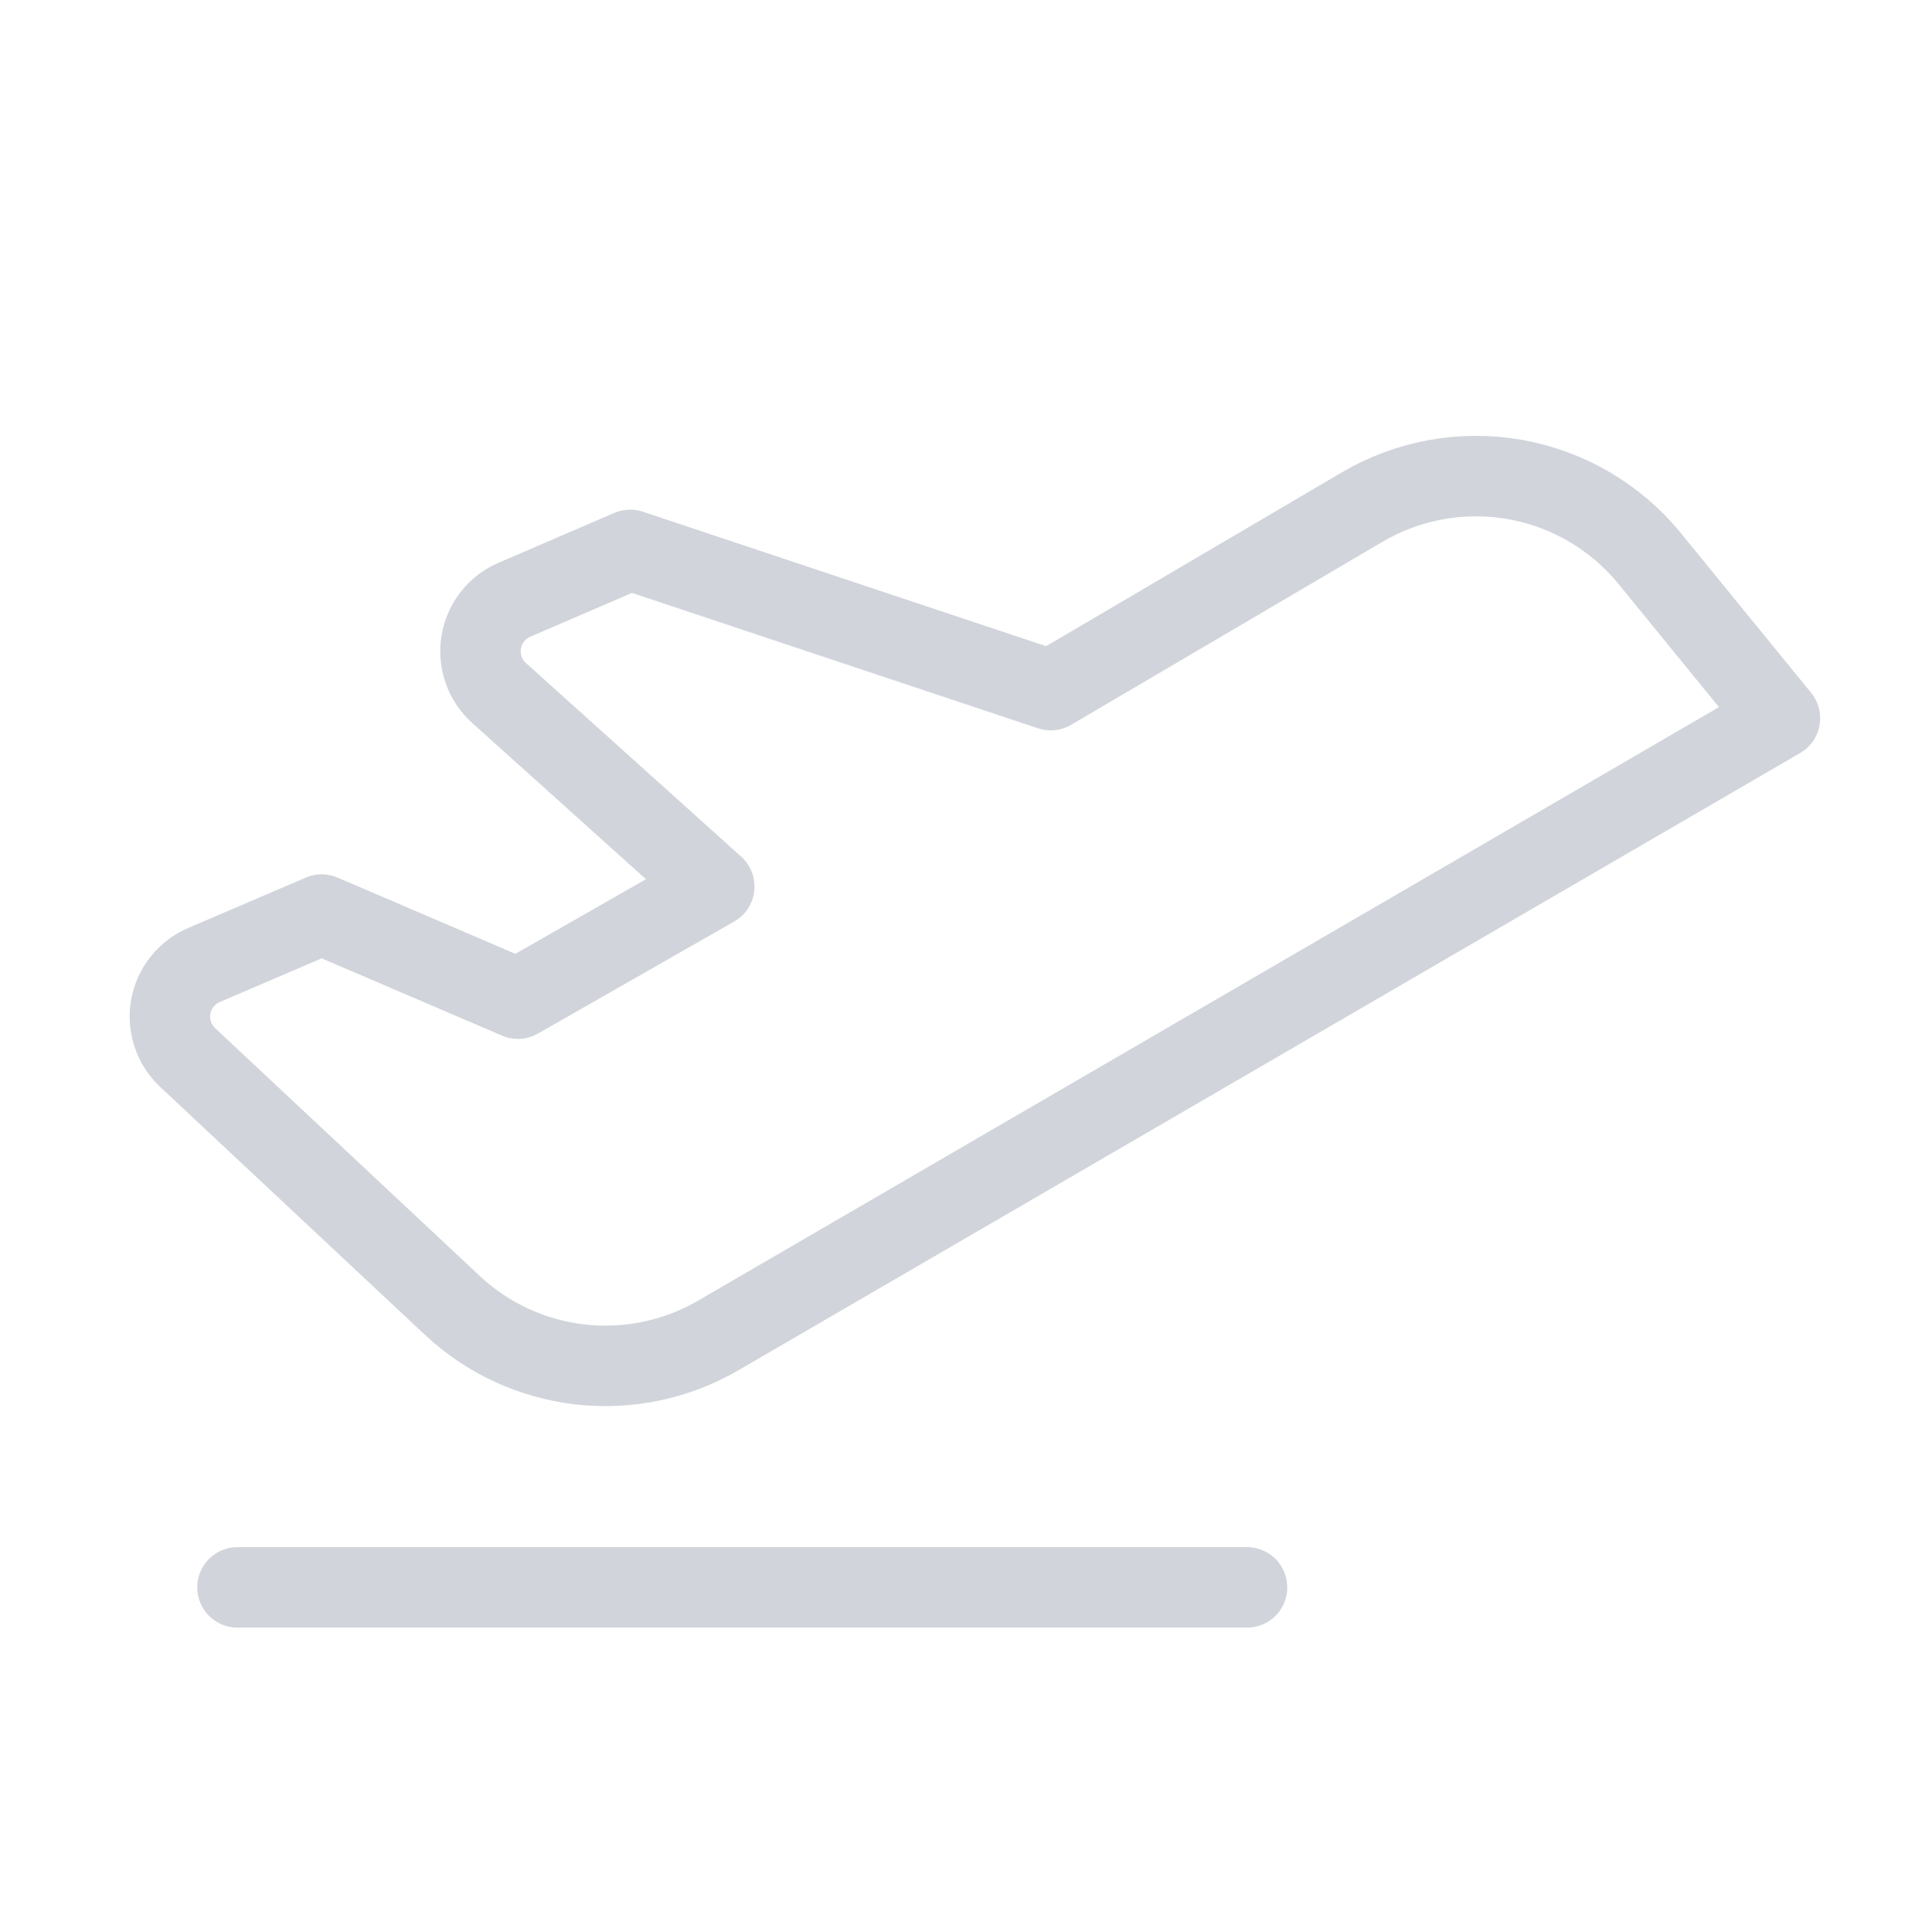 <svg width="24" height="24" viewBox="0 0 24 24" fill="none" xmlns="http://www.w3.org/2000/svg">
<g id="icon-transport">
<path id="Group" d="M2.95 19.719H15.491" stroke="#D1D5DB" stroke-linecap="round" stroke-linejoin="round"/>
<path id="Group_2" d="M2.332 13.138L5.616 16.213C6.053 16.624 6.612 16.882 7.208 16.95C7.805 17.017 8.407 16.89 8.925 16.588L22.111 8.922L20.491 6.936C20.07 6.421 19.478 6.074 18.823 5.957C18.168 5.841 17.493 5.962 16.92 6.3L13.053 8.573L7.828 6.831L6.391 7.45C6.283 7.496 6.189 7.568 6.117 7.66C6.045 7.752 5.997 7.861 5.978 7.977C5.959 8.092 5.969 8.21 6.008 8.321C6.046 8.431 6.112 8.53 6.199 8.608L8.873 11.013L6.434 12.406L3.996 11.361L2.533 11.988C2.426 12.034 2.333 12.106 2.261 12.197C2.189 12.287 2.141 12.395 2.121 12.509C2.101 12.623 2.11 12.741 2.147 12.85C2.184 12.96 2.248 13.059 2.332 13.138Z" stroke="#D1D5DB" stroke-linecap="round" stroke-linejoin="round"/>
</g>
</svg>
